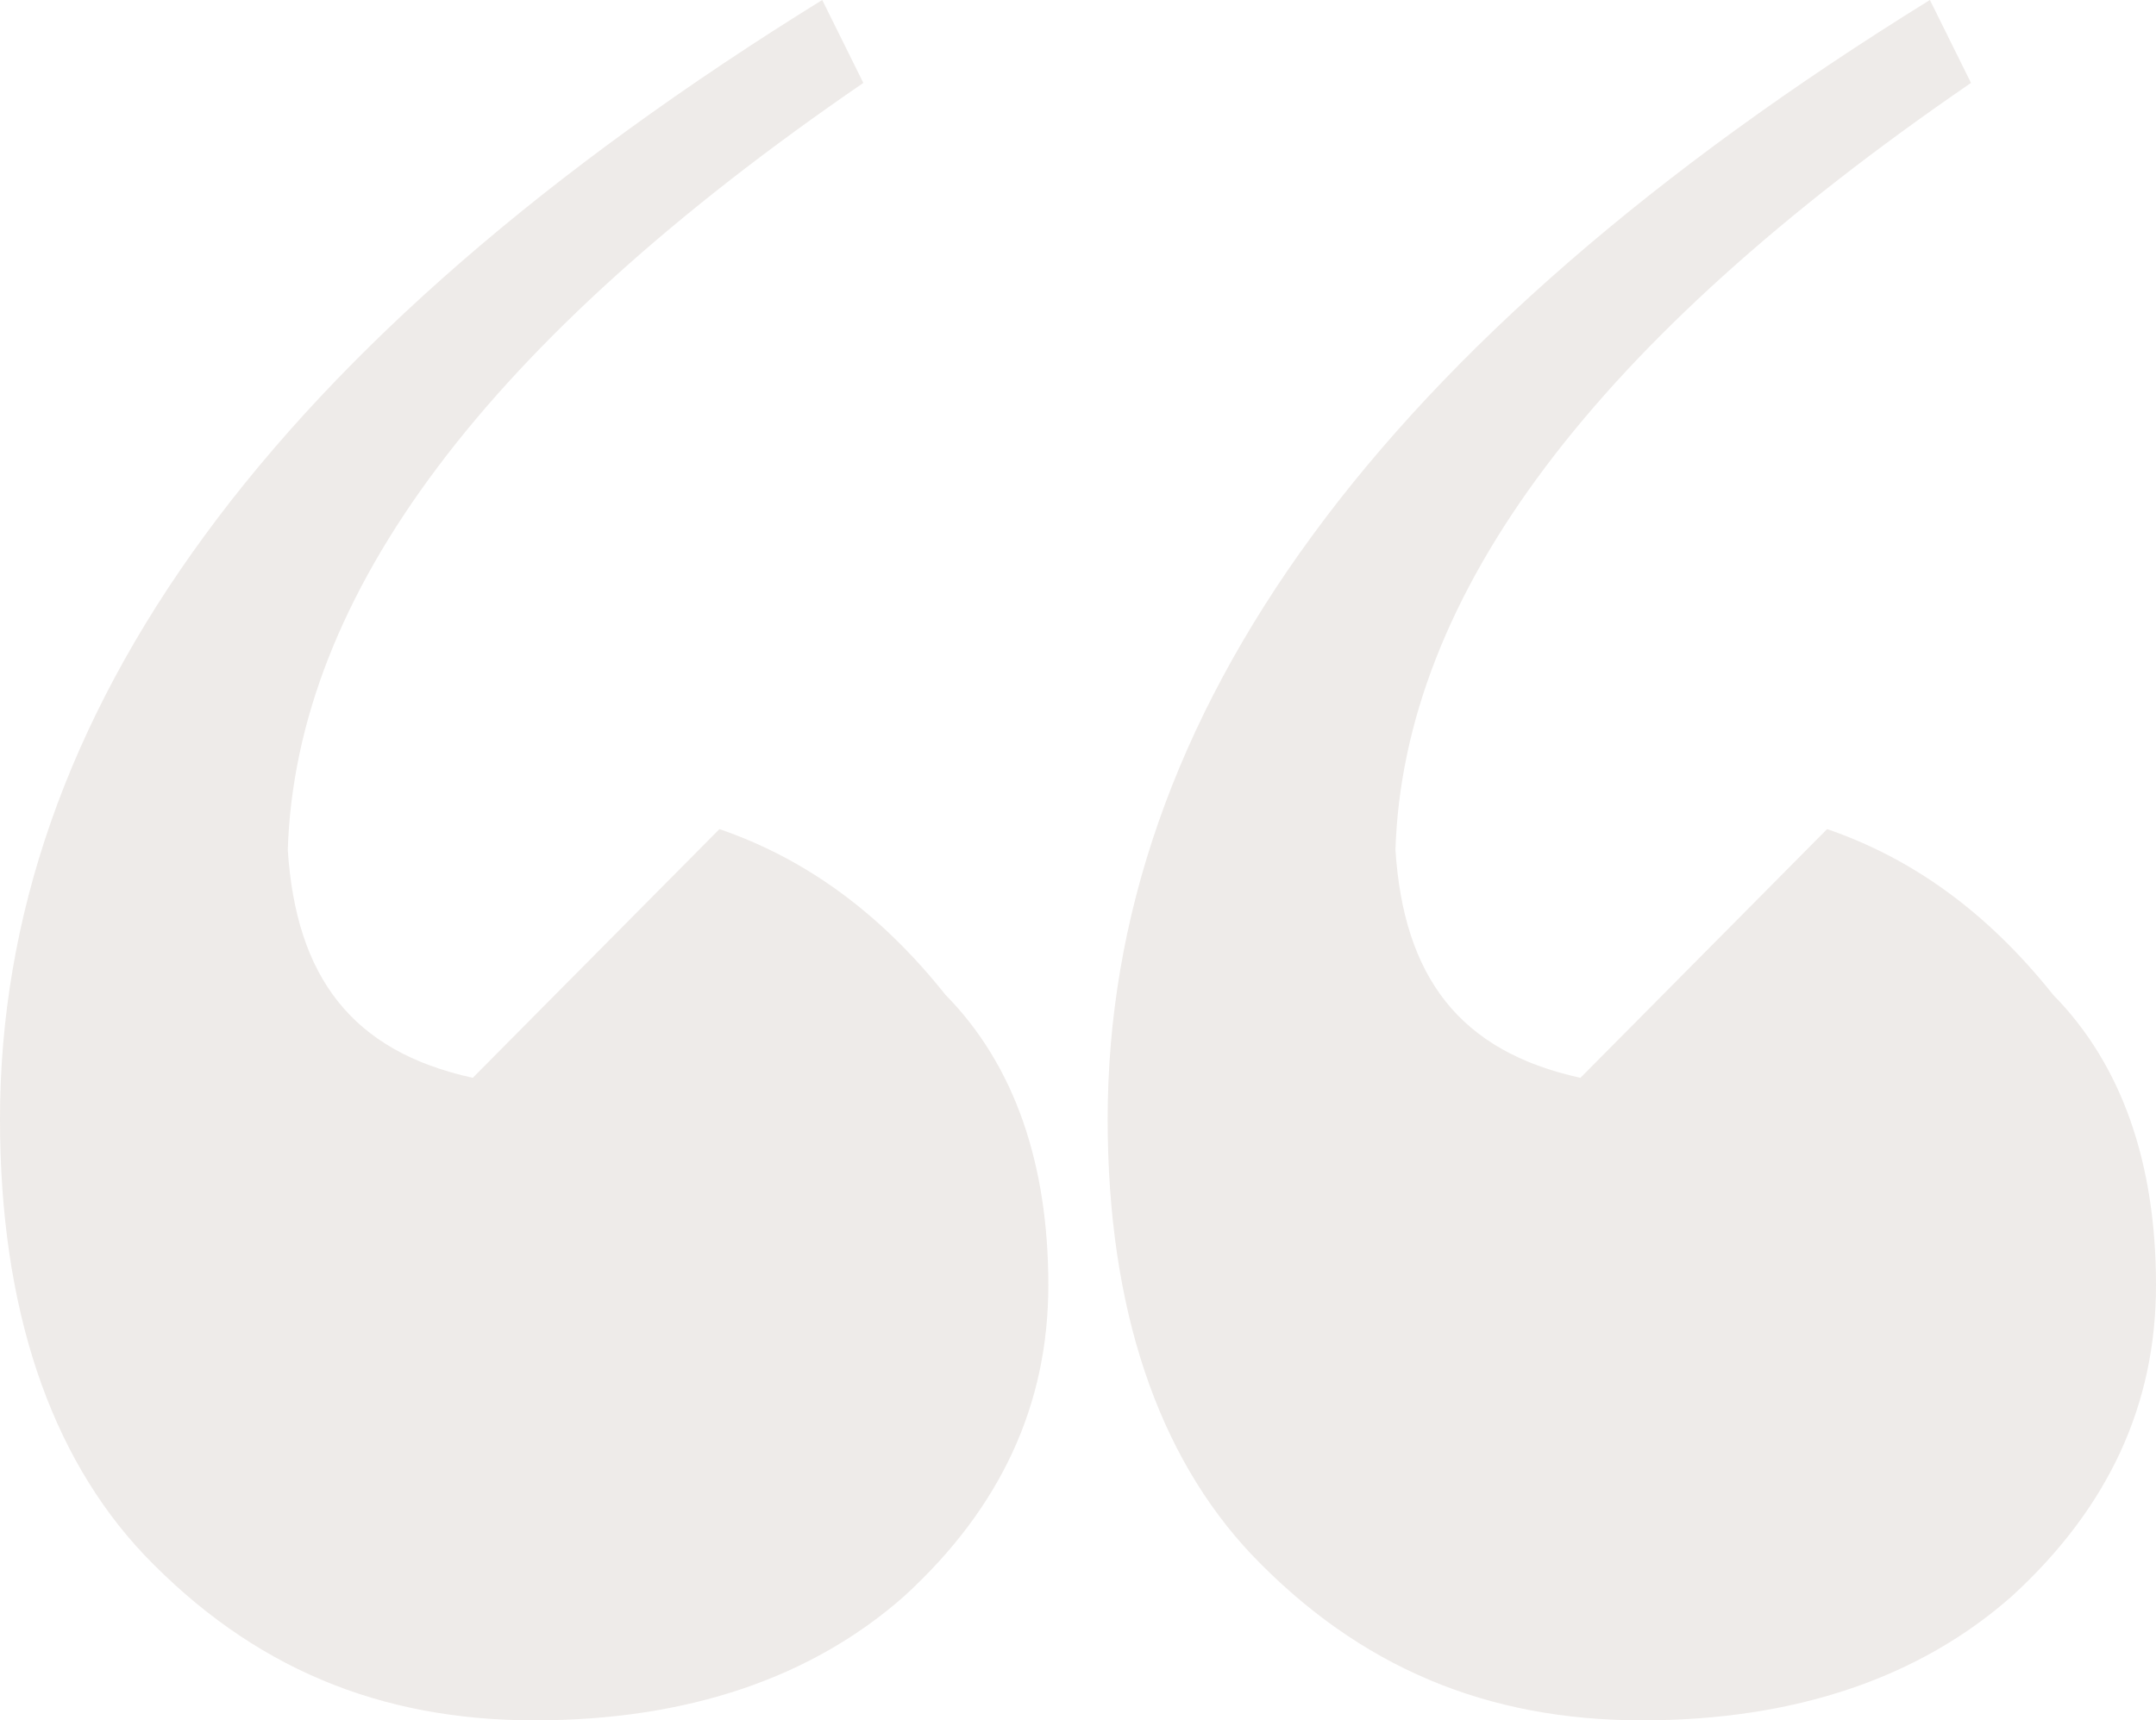 <?xml version="1.0" encoding="UTF-8"?>
<svg width="109px" height="87px" viewBox="0 0 109 87" version="1.1" xmlns="http://www.w3.org/2000/svg" xmlns:xlink="http://www.w3.org/1999/xlink">
    <title>E3B403E5-804B-4193-B5DA-CC5A09A90D2C</title>
    <g id="Page-1" stroke="none" stroke-width="1" fill="none" fill-rule="evenodd" opacity="0.1">
        <g id="Blog_2" transform="translate(-1125, -6746)" fill="#55311B" fill-rule="nonzero">
            <g id="Quotte-Copy-2" transform="translate(466, 6590)">
                <g id="down" transform="translate(0, 156)">
                    <path d="M756.569,0 L758.647,4.193 C739.629,17.232 729.965,30.051 729.549,42.976 C729.965,49.384 732.771,53.167 738.902,54.506 L751.373,41.928 C755.633,43.395 759.426,46.074 762.804,50.313 C766.285,53.85 768,58.841 768,64.988 C768,71.029 765.61,76.23 760.725,80.711 C756.049,84.846 749.762,87 742.02,87 C734.173,87 727.73,84.321 722.275,78.614 C717.546,73.603 715,66.196 715,56.602 C715,36.145 728.718,17.232 756.569,0 Z M700.569,0 L702.647,4.193 C683.629,17.232 673.965,30.051 673.549,42.976 C673.965,49.384 676.771,53.167 682.902,54.506 L695.373,41.928 C699.633,43.395 703.426,46.074 706.804,50.313 C710.285,53.85 712,58.841 712,64.988 C712,71.029 709.61,76.23 704.725,80.711 C700.049,84.846 693.762,87 686.02,87 C678.173,87 671.73,84.321 666.275,78.614 C661.546,73.603 659,66.196 659,56.602 C659,36.145 672.718,17.232 700.569,0 Z" id="“"></path>
                </g>
            </g>
        </g>
    </g>
</svg>